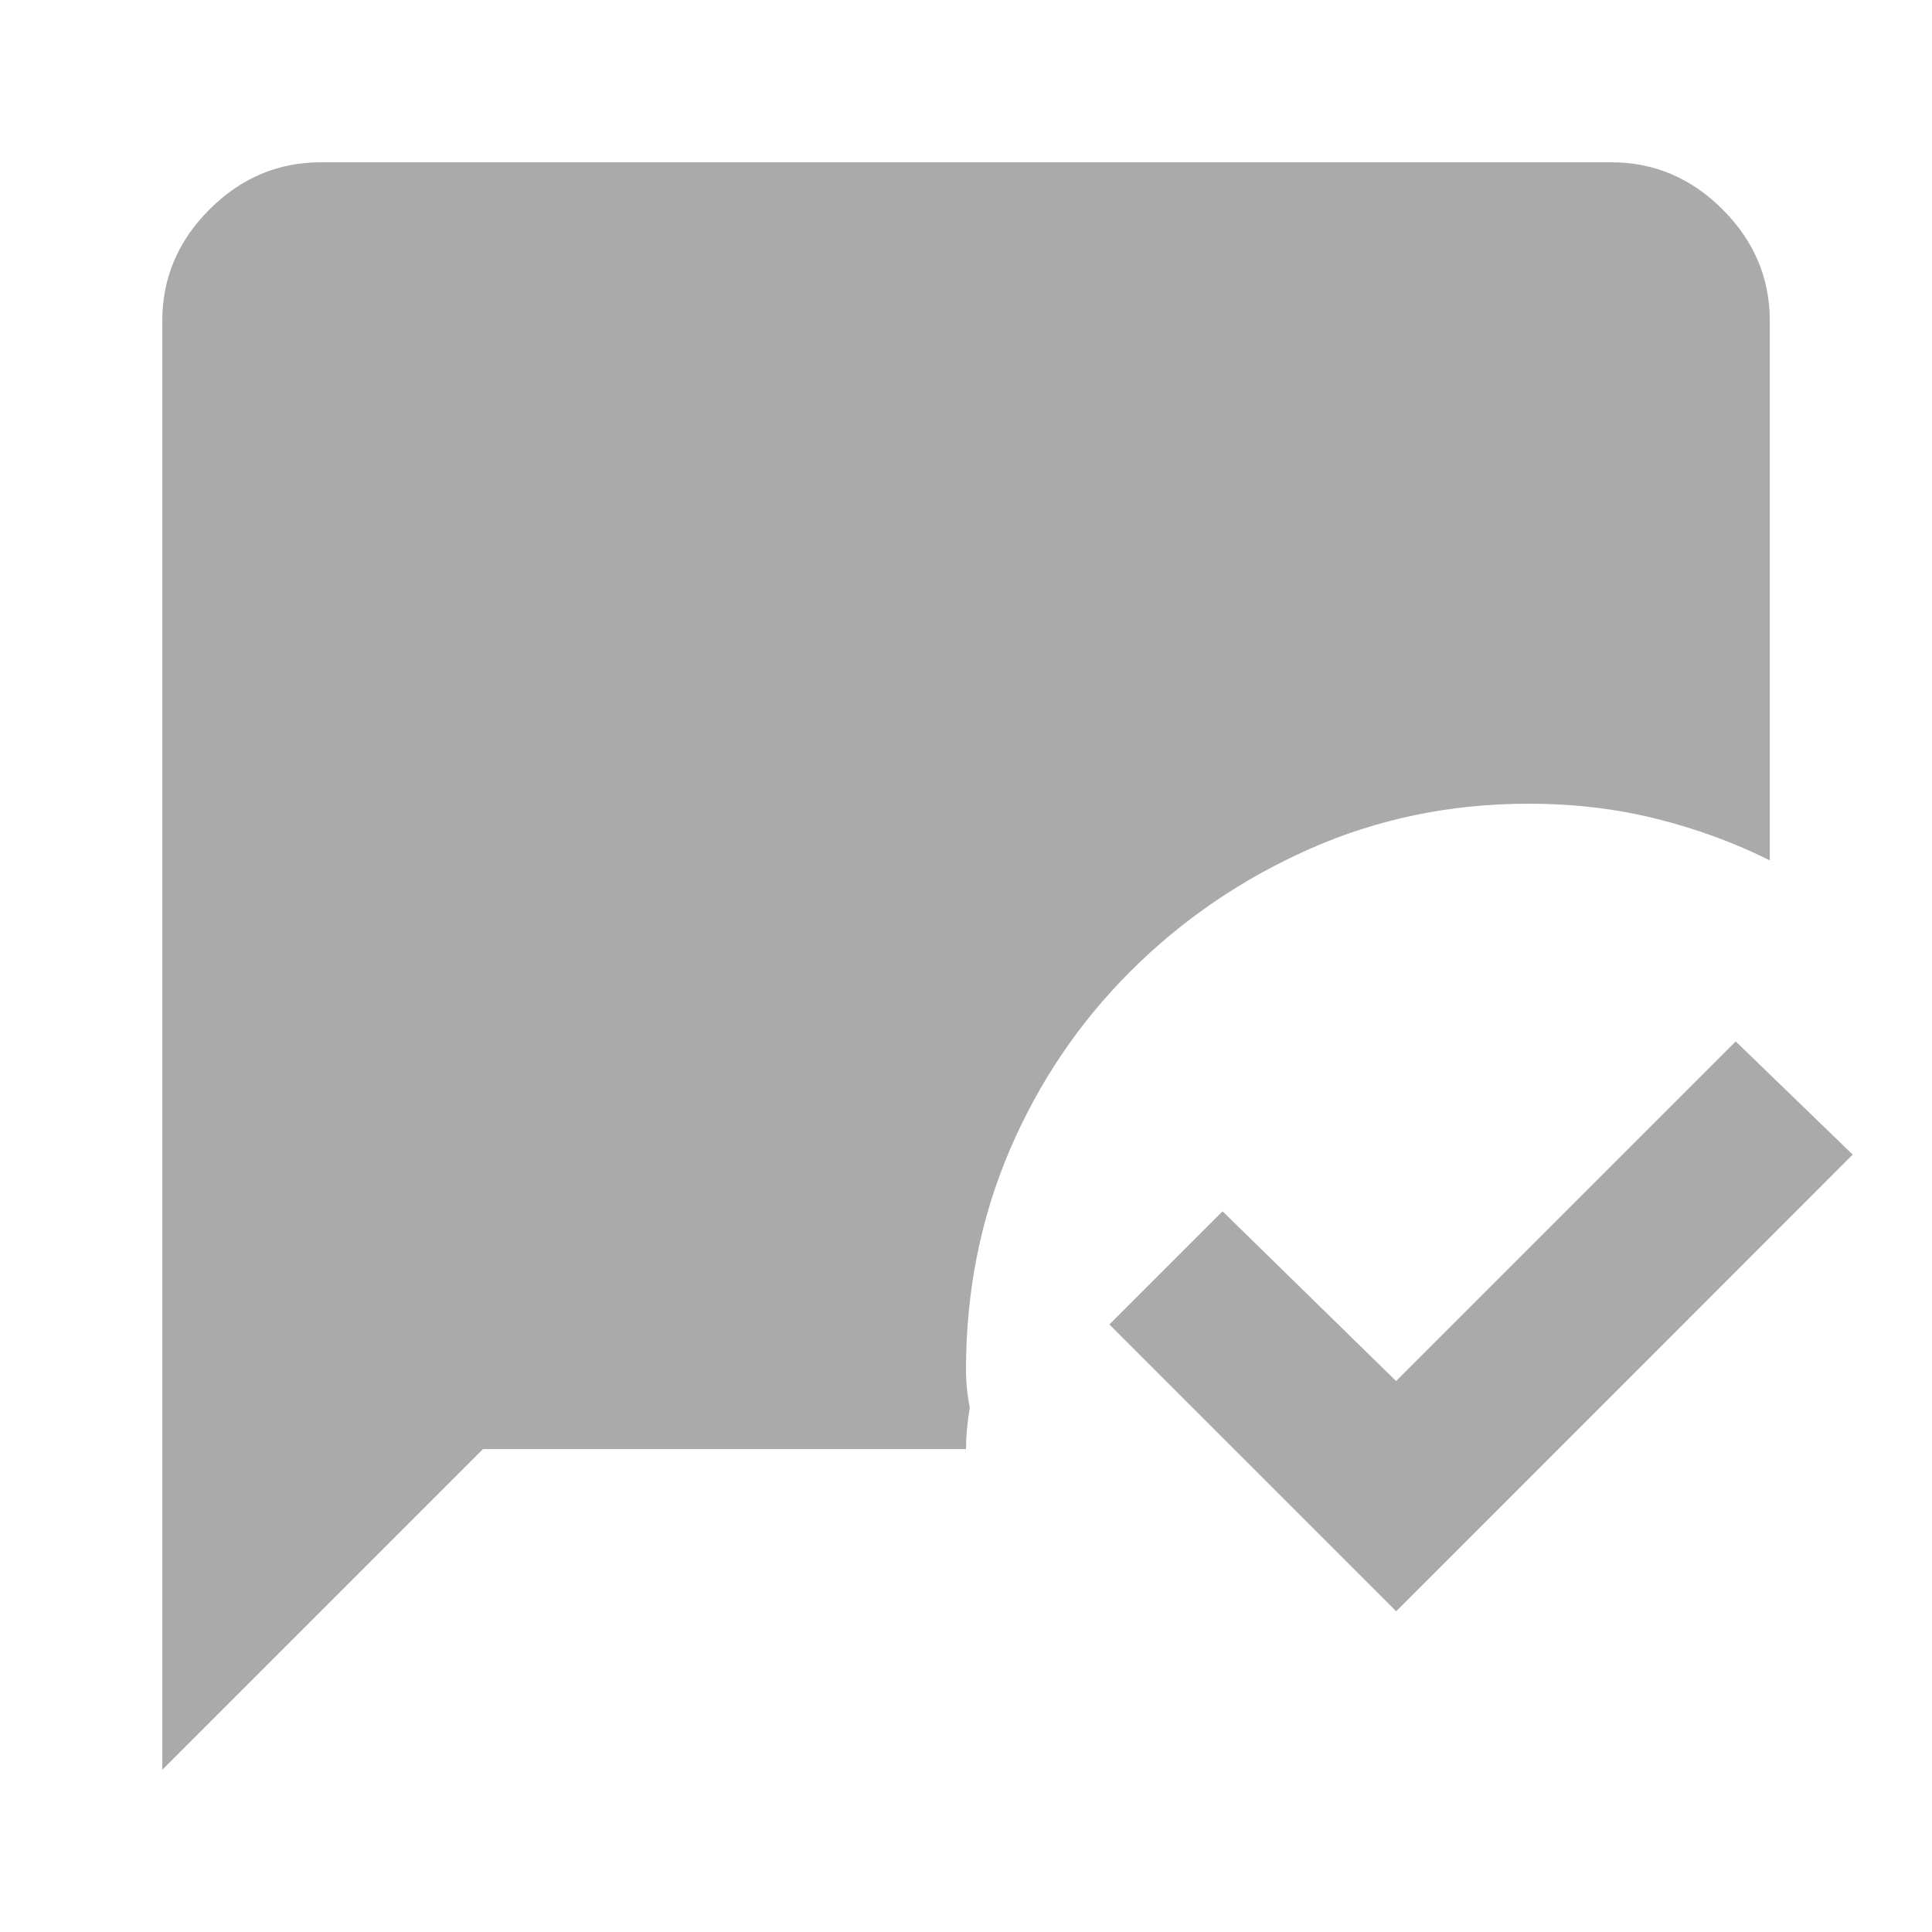 <!-- Generated by IcoMoon.io -->
<svg version="1.1" xmlns="http://www.w3.org/2000/svg" width="24" height="24" viewBox="0 0 24 24">
<title>mark_chat_read</title>
<path fill="#aaa" d="M17.344 20.016l-3.563-3.563 1.406-1.406 2.156 2.109 4.219-4.219 1.453 1.406zM12 17.016q0-1.453 0.539-2.719t1.5-2.227 2.227-1.523 2.719-0.563q0.844 0 1.594 0.188t1.406 0.516v-6.703q0-0.797-0.586-1.383t-1.383-0.586h-16.031q-0.797 0-1.383 0.586t-0.586 1.383v18l3.984-3.984h6q0-0.234 0.047-0.516-0.047-0.234-0.047-0.469z"></path>
</svg>
